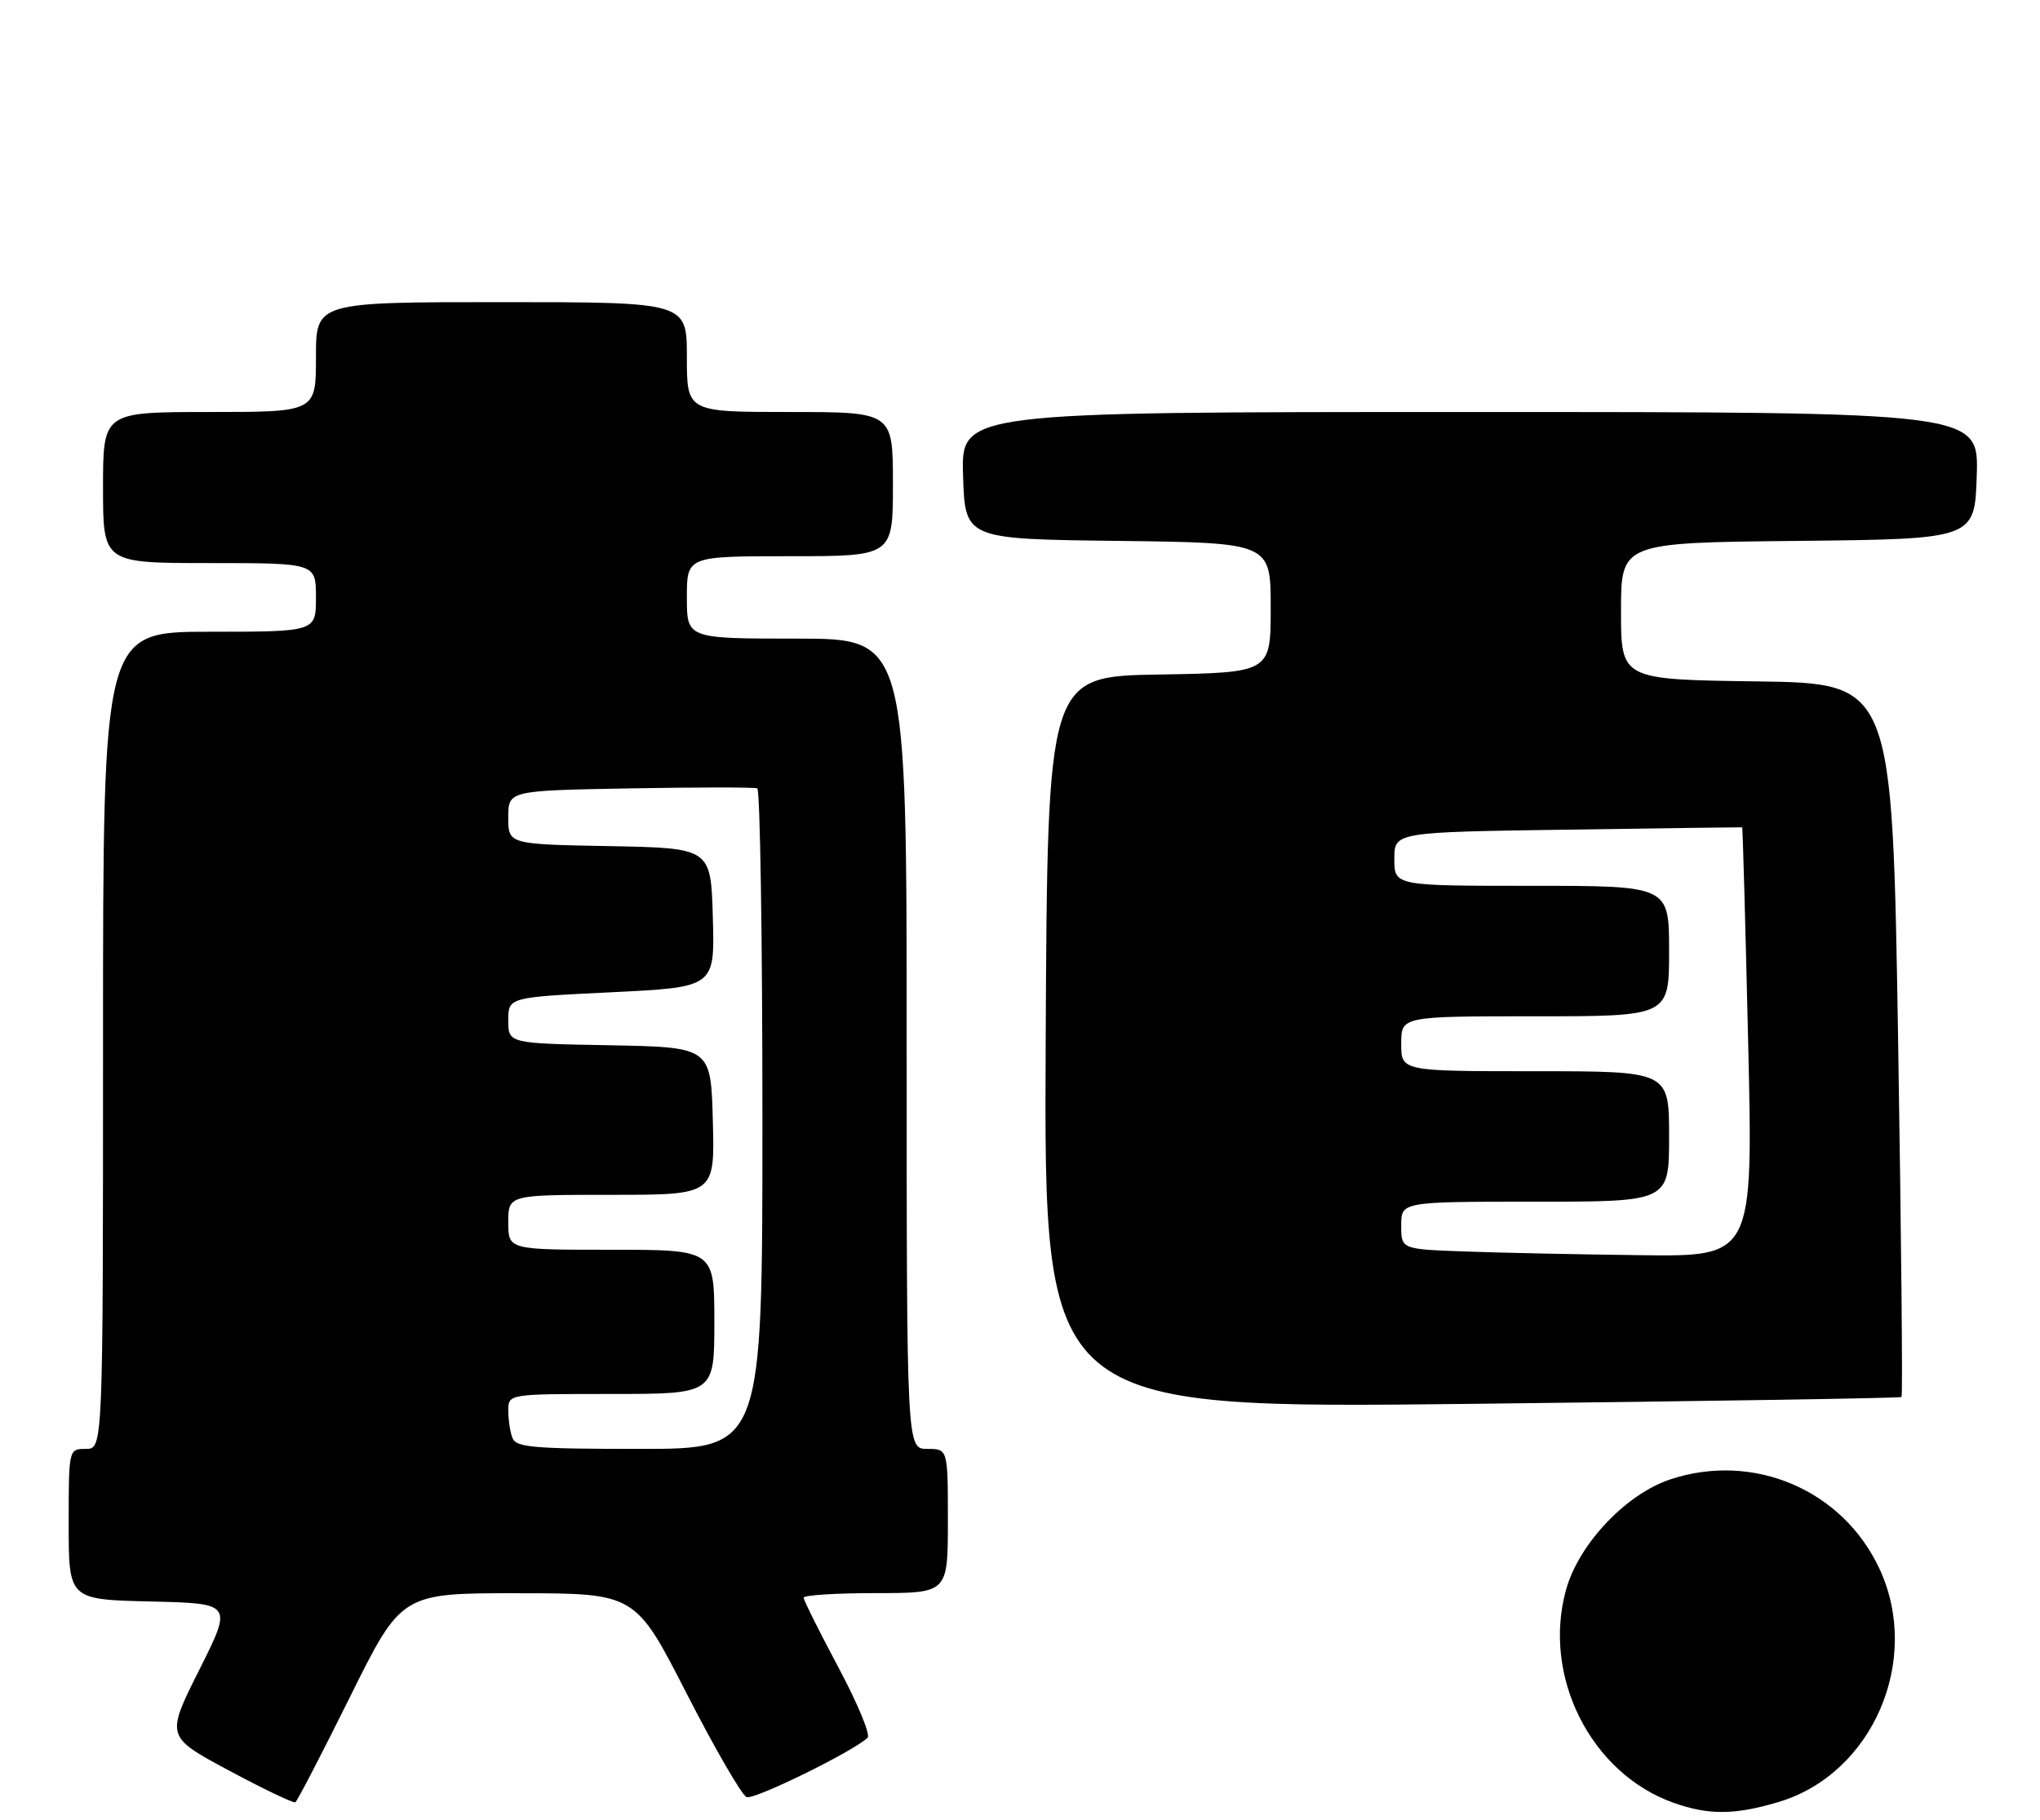 <?xml version="1.0" encoding="UTF-8" standalone="no"?>
<!DOCTYPE svg PUBLIC "-//W3C//DTD SVG 1.1//EN" "http://www.w3.org/Graphics/SVG/1.1/DTD/svg11.dtd" >
<svg xmlns="http://www.w3.org/2000/svg" xmlns:xlink="http://www.w3.org/1999/xlink" version="1.1" viewBox="0 0 297 265">
 <g >
 <path fill="currentColor"
d=" M 258.91 262.43 C 272.62 258.36 279.82 241.75 273.63 228.46 C 268.28 216.96 255.30 211.42 243.17 215.44 C 236.72 217.59 229.87 224.83 228.01 231.47 C 224.48 244.09 231.59 258.24 243.63 262.53 C 248.74 264.35 252.52 264.33 258.91 262.43 Z  M 50.97 247.09 C 58.45 232.00 58.45 232.00 75.47 232.02 C 92.50 232.03 92.50 232.03 99.97 246.63 C 104.08 254.66 108.01 261.45 108.70 261.71 C 109.82 262.14 124.25 255.05 126.31 253.06 C 126.76 252.63 124.84 248.02 122.06 242.81 C 119.28 237.60 117.00 233.03 117.00 232.67 C 117.00 232.30 121.72 232.00 127.50 232.00 C 138.00 232.00 138.00 232.00 138.00 221.50 C 138.00 211.00 138.00 211.00 135.00 211.00 C 132.00 211.00 132.00 211.00 132.00 152.00 C 132.00 93.00 132.00 93.00 116.00 93.00 C 100.00 93.00 100.00 93.00 100.00 87.00 C 100.00 81.00 100.00 81.00 115.00 81.00 C 130.00 81.00 130.00 81.00 130.00 70.50 C 130.00 60.00 130.00 60.00 115.00 60.00 C 100.00 60.00 100.00 60.00 100.00 52.00 C 100.00 44.00 100.00 44.00 73.00 44.00 C 46.00 44.00 46.00 44.00 46.00 52.00 C 46.00 60.00 46.00 60.00 30.50 60.00 C 15.00 60.00 15.00 60.00 15.00 71.00 C 15.00 82.00 15.00 82.00 30.50 82.00 C 46.00 82.00 46.00 82.00 46.00 87.00 C 46.00 92.00 46.00 92.00 30.50 92.00 C 15.00 92.00 15.00 92.00 15.00 151.50 C 15.00 211.00 15.00 211.00 12.50 211.00 C 10.00 211.00 10.00 211.00 10.00 221.97 C 10.00 232.94 10.00 232.94 21.94 233.22 C 33.87 233.50 33.87 233.50 29.00 243.20 C 24.14 252.90 24.14 252.90 33.32 257.83 C 38.37 260.54 42.73 262.62 43.00 262.46 C 43.27 262.30 46.86 255.38 50.97 247.09 Z  M 276.84 203.44 C 277.03 203.28 276.80 179.83 276.34 151.33 C 275.50 99.50 275.50 99.50 255.75 99.23 C 236.00 98.96 236.00 98.96 236.00 89.00 C 236.00 79.03 236.00 79.03 261.75 78.77 C 287.50 78.50 287.50 78.50 287.79 69.25 C 288.08 60.00 288.08 60.00 214.00 60.00 C 139.92 60.00 139.92 60.00 140.21 69.25 C 140.50 78.50 140.50 78.50 162.75 78.77 C 185.00 79.04 185.00 79.04 185.00 88.49 C 185.00 97.95 185.00 97.95 168.75 98.23 C 152.50 98.50 152.50 98.50 152.24 151.82 C 151.98 205.14 151.98 205.14 214.24 204.44 C 248.48 204.05 276.65 203.61 276.84 203.44 Z  M 74.61 209.42 C 74.27 208.55 74.00 206.75 74.00 205.42 C 74.00 203.00 74.00 203.00 89.00 203.00 C 104.00 203.00 104.00 203.00 104.00 192.50 C 104.00 182.00 104.00 182.00 89.00 182.00 C 74.00 182.00 74.00 182.00 74.00 178.00 C 74.00 174.00 74.00 174.00 89.03 174.00 C 104.07 174.00 104.07 174.00 103.78 163.25 C 103.50 152.50 103.50 152.50 88.75 152.22 C 74.00 151.95 74.00 151.95 74.00 148.59 C 74.00 145.23 74.00 145.23 89.03 144.50 C 104.07 143.77 104.07 143.77 103.78 133.64 C 103.50 123.50 103.50 123.50 88.75 123.22 C 74.00 122.95 74.00 122.95 74.00 119.04 C 74.00 115.13 74.00 115.13 91.75 114.81 C 101.51 114.64 109.84 114.63 110.25 114.81 C 110.66 114.98 111.00 136.69 111.00 163.06 C 111.00 211.00 111.00 211.00 93.11 211.00 C 77.71 211.00 75.13 210.78 74.61 209.42 Z  M 213.25 182.25 C 204.00 181.92 204.00 181.92 204.00 178.46 C 204.00 175.00 204.00 175.00 223.50 175.00 C 243.00 175.00 243.00 175.00 243.00 165.50 C 243.00 156.00 243.00 156.00 223.50 156.00 C 204.00 156.00 204.00 156.00 204.00 152.00 C 204.00 148.00 204.00 148.00 223.50 148.00 C 243.00 148.00 243.00 148.00 243.00 138.50 C 243.00 129.00 243.00 129.00 223.00 129.00 C 203.00 129.00 203.00 129.00 203.00 125.09 C 203.00 121.18 203.00 121.18 228.25 120.82 C 242.14 120.61 253.56 120.46 253.64 120.48 C 253.72 120.49 254.11 134.56 254.51 151.75 C 255.24 183.00 255.24 183.00 238.87 182.79 C 229.87 182.68 218.34 182.44 213.25 182.25 Z "/>
</g>
</svg>